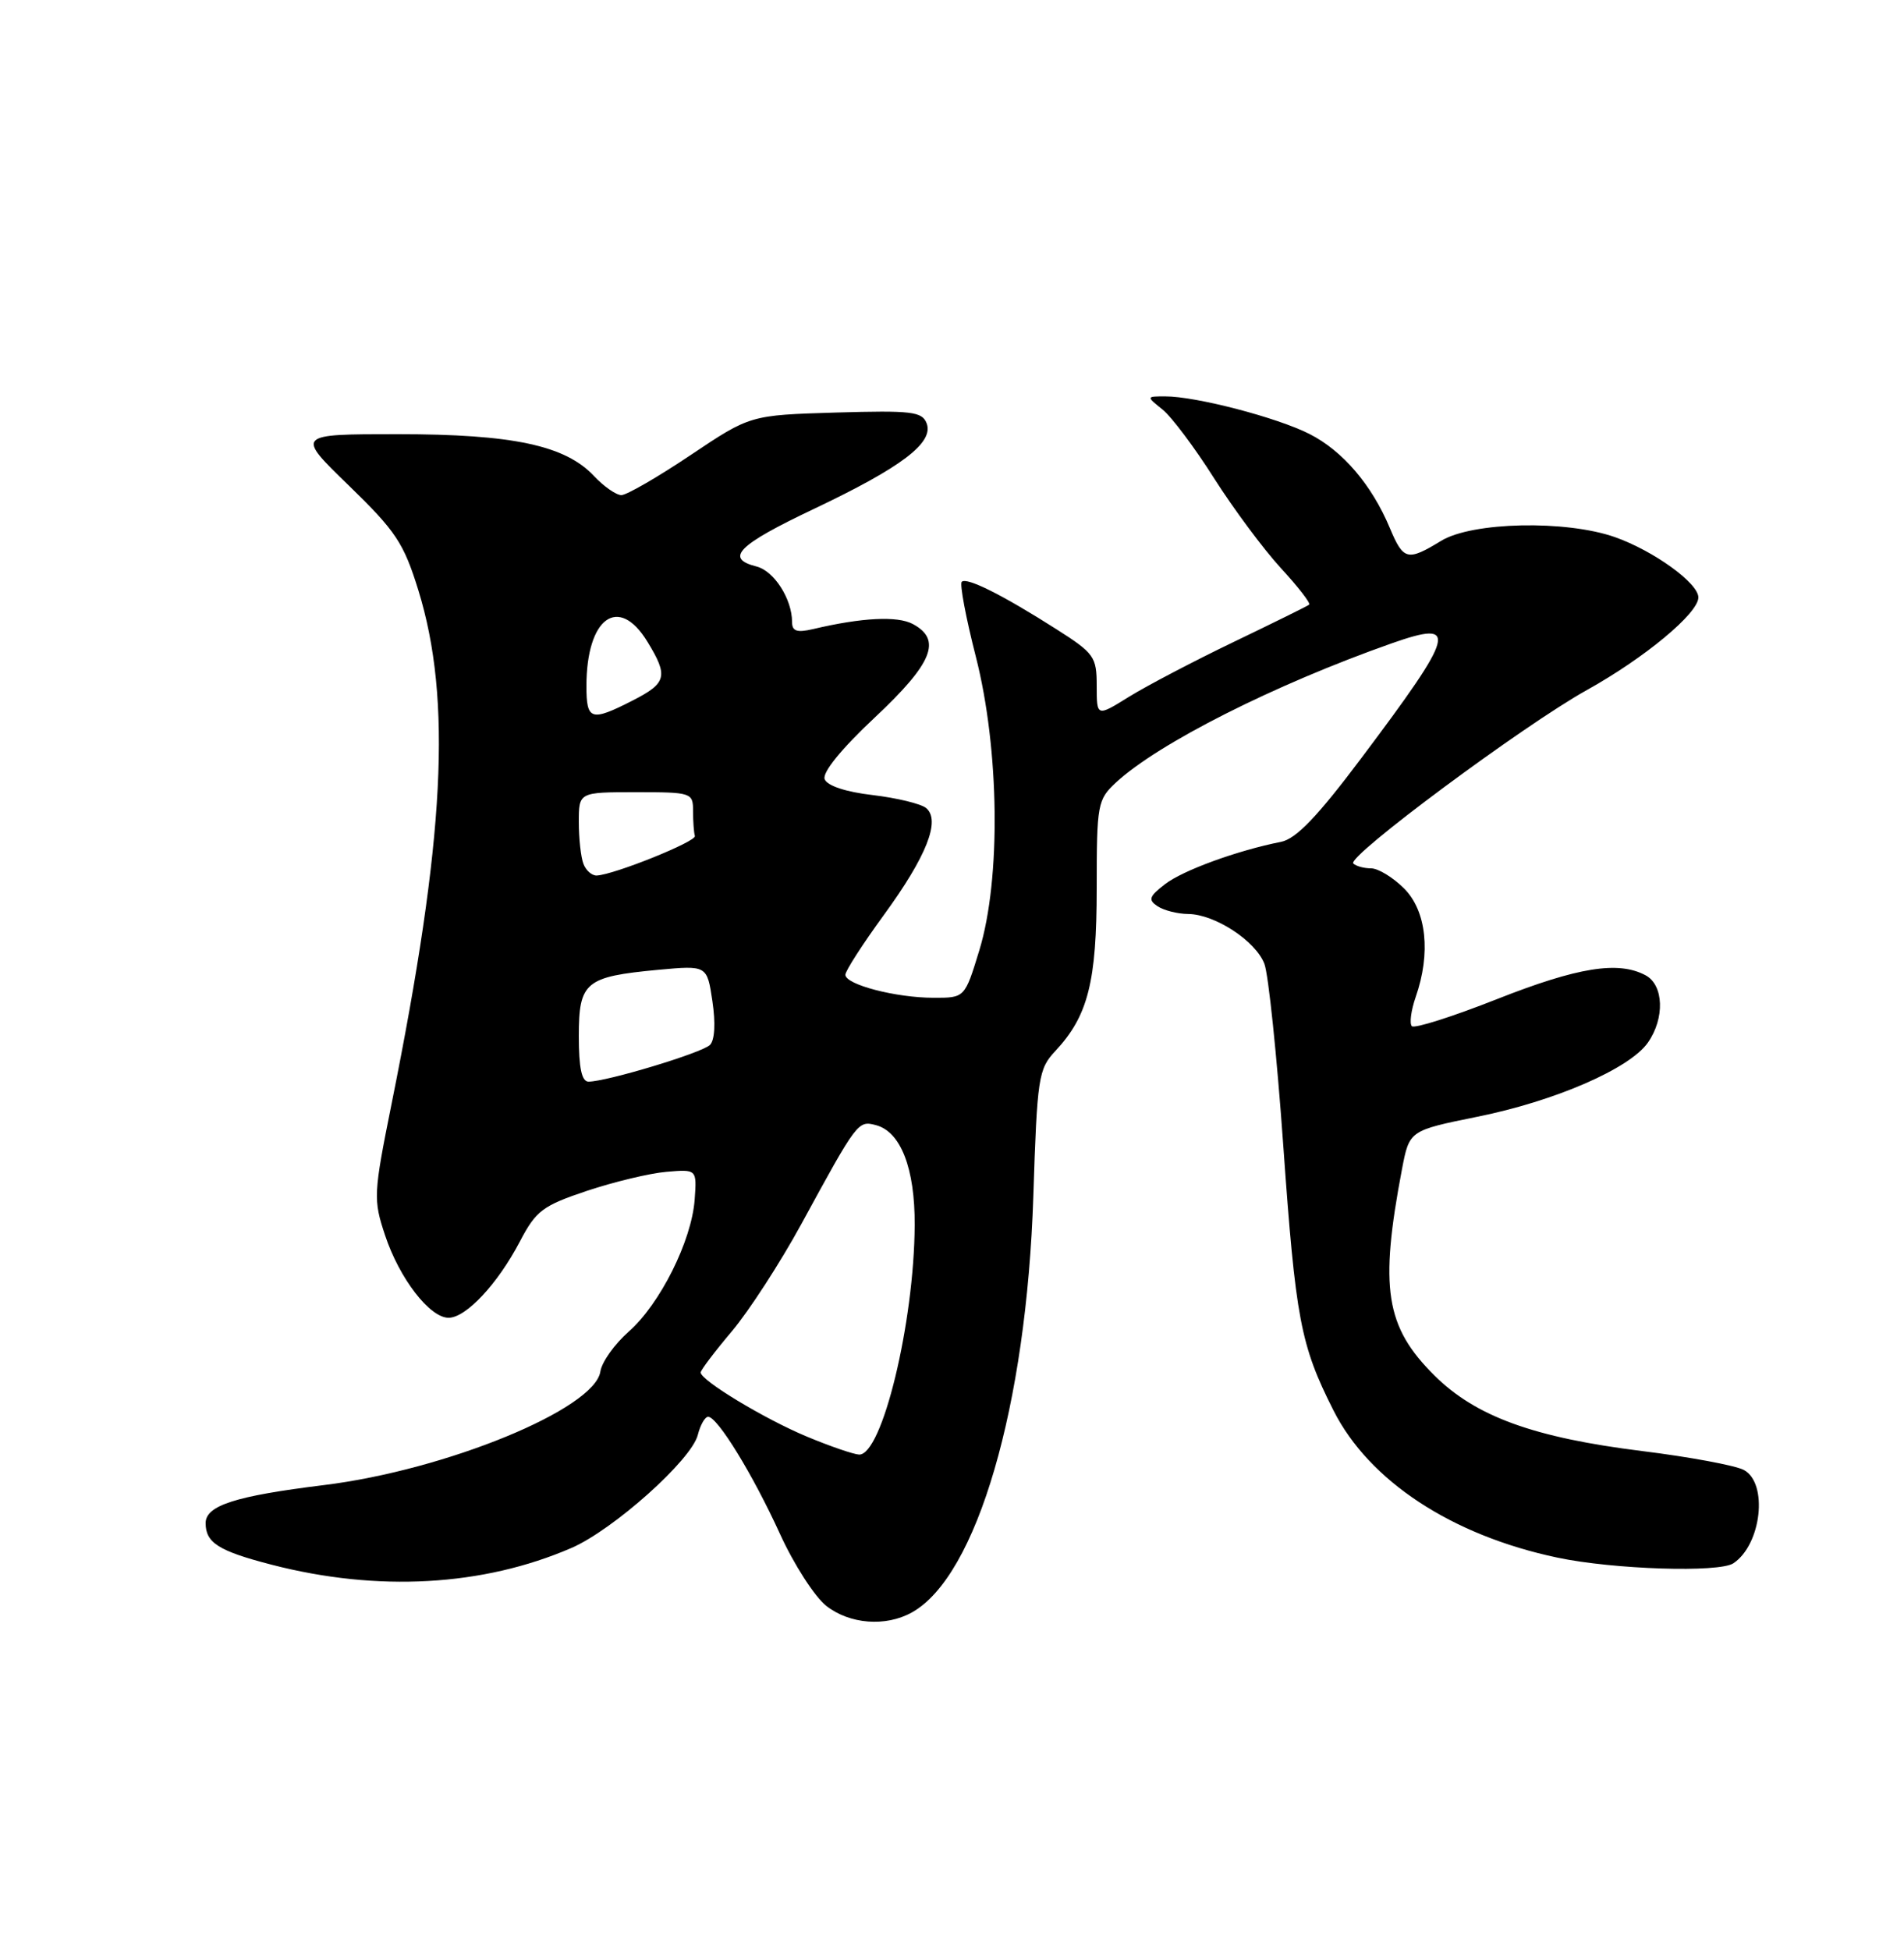 <?xml version="1.0" encoding="UTF-8" standalone="no"?>
<!DOCTYPE svg PUBLIC "-//W3C//DTD SVG 1.1//EN" "http://www.w3.org/Graphics/SVG/1.1/DTD/svg11.dtd" >
<svg xmlns="http://www.w3.org/2000/svg" xmlns:xlink="http://www.w3.org/1999/xlink" version="1.1" viewBox="0 0 250 256">
 <g >
 <path fill="currentColor"
d=" M 119.72 211.69 C 128.27 206.95 134.79 184.59 135.68 157.00 C 136.18 141.46 136.35 140.35 138.55 138.00 C 142.86 133.39 144.00 128.93 144.00 116.57 C 144.00 105.56 144.11 104.98 146.53 102.73 C 152.08 97.59 167.32 89.89 182.73 84.46 C 191.60 81.34 191.16 83.00 178.79 99.47 C 172.98 107.21 170.18 110.13 168.20 110.52 C 162.45 111.66 155.29 114.27 152.95 116.09 C 150.87 117.70 150.73 118.14 152.00 118.98 C 152.82 119.52 154.62 119.98 156.00 119.99 C 159.51 120.02 164.87 123.52 166.02 126.54 C 166.55 127.94 167.66 138.63 168.49 150.29 C 170.12 173.22 170.75 176.56 175.08 185.15 C 179.76 194.43 190.60 201.56 204.50 204.49 C 211.85 206.04 225.72 206.49 227.60 205.23 C 231.29 202.77 232.19 194.71 228.97 192.98 C 227.86 192.39 221.85 191.27 215.63 190.50 C 201.38 188.73 193.77 185.96 188.35 180.58 C 181.90 174.18 181.11 169.13 184.09 153.46 C 185.06 148.42 185.06 148.42 193.97 146.61 C 204.16 144.56 213.99 140.29 216.37 136.88 C 218.61 133.68 218.46 129.32 216.07 128.04 C 212.49 126.12 207.16 126.98 196.55 131.17 C 190.75 133.46 185.72 135.06 185.38 134.72 C 185.05 134.38 185.27 132.66 185.88 130.90 C 187.90 125.13 187.30 119.58 184.36 116.64 C 182.91 115.19 180.96 114.00 180.03 114.00 C 179.10 114.00 178.05 113.71 177.69 113.36 C 176.80 112.47 200.05 95.21 208.38 90.58 C 215.95 86.37 223.00 80.52 223.00 78.43 C 223.00 76.55 217.14 72.32 212.06 70.52 C 205.61 68.25 193.32 68.51 189.23 71.00 C 184.79 73.71 184.27 73.57 182.48 69.30 C 180.13 63.68 176.31 59.20 171.97 56.99 C 167.73 54.82 157.01 52.03 153.00 52.04 C 150.50 52.04 150.50 52.04 152.65 53.77 C 153.83 54.72 156.88 58.78 159.42 62.80 C 161.97 66.81 165.91 72.11 168.17 74.57 C 170.44 77.03 172.11 79.19 171.90 79.38 C 171.68 79.56 167.22 81.76 162.00 84.27 C 156.78 86.78 150.59 90.02 148.25 91.47 C 144.00 94.11 144.00 94.11 144.00 90.04 C 144.00 86.23 143.68 85.77 138.75 82.63 C 131.67 78.12 126.93 75.74 126.28 76.38 C 125.99 76.67 126.82 81.09 128.13 86.21 C 131.24 98.39 131.44 115.41 128.59 124.75 C 126.68 131.00 126.68 131.00 122.59 130.99 C 117.64 130.99 111.00 129.26 111.00 127.97 C 111.00 127.46 113.27 123.94 116.04 120.14 C 121.67 112.42 123.54 107.69 121.60 106.08 C 120.92 105.52 117.77 104.76 114.60 104.38 C 111.06 103.97 108.61 103.16 108.28 102.29 C 107.95 101.42 110.46 98.32 114.87 94.19 C 122.47 87.06 123.71 83.99 119.85 81.92 C 117.82 80.84 113.18 81.07 106.75 82.59 C 104.64 83.08 104.00 82.87 104.00 81.66 C 104.00 78.64 101.64 74.95 99.33 74.37 C 95.12 73.31 96.87 71.55 106.87 66.81 C 118.41 61.33 122.64 58.12 121.67 55.57 C 121.07 54.03 119.71 53.87 109.75 54.16 C 98.50 54.50 98.50 54.50 90.67 59.75 C 86.36 62.64 82.27 65.00 81.59 65.00 C 80.91 65.00 79.28 63.87 77.98 62.48 C 74.21 58.47 67.32 57.00 52.24 57.00 C 38.84 57.00 38.84 57.00 45.81 63.75 C 51.98 69.74 53.01 71.29 54.93 77.49 C 59.37 91.88 58.42 110.10 51.42 144.89 C 49.03 156.77 49.00 157.48 50.56 162.17 C 52.44 167.84 56.42 173.00 58.90 173.00 C 61.19 173.00 65.35 168.55 68.26 162.99 C 70.38 158.94 71.24 158.29 77.06 156.34 C 80.60 155.16 85.30 154.03 87.50 153.84 C 91.50 153.50 91.50 153.50 91.21 157.50 C 90.81 162.91 86.66 171.21 82.54 174.83 C 80.69 176.46 79.02 178.81 78.83 180.05 C 78.11 184.97 58.57 193.00 42.50 194.97 C 30.89 196.40 27.00 197.65 27.00 199.96 C 27.00 202.54 28.70 203.62 35.67 205.42 C 49.60 209.02 63.40 208.25 75.03 203.22 C 80.54 200.83 90.79 191.67 91.62 188.39 C 91.95 187.08 92.56 186.00 92.98 186.00 C 94.21 186.00 98.85 193.57 102.41 201.37 C 104.23 205.37 106.97 209.62 108.49 210.82 C 111.56 213.23 116.29 213.60 119.72 211.69 Z  M 105.97 188.61 C 100.43 186.31 92.00 181.22 92.00 180.18 C 92.00 179.88 93.84 177.44 96.09 174.78 C 98.34 172.11 102.44 165.78 105.21 160.71 C 112.58 147.19 112.65 147.10 115.01 147.71 C 118.27 148.57 120.14 153.39 120.10 160.83 C 120.04 173.65 115.82 191.06 112.80 190.96 C 112.09 190.93 109.01 189.88 105.97 188.61 Z  M 76.00 136.04 C 76.00 128.92 76.83 128.22 86.42 127.32 C 92.84 126.73 92.84 126.73 93.54 131.44 C 93.97 134.32 93.85 136.55 93.22 137.18 C 92.18 138.22 79.66 142.00 77.27 142.00 C 76.38 142.00 76.00 140.19 76.00 136.04 Z  M 76.61 113.42 C 76.27 112.55 76.00 110.07 76.00 107.92 C 76.00 104.00 76.00 104.00 83.50 104.00 C 90.83 104.00 91.00 104.06 91.00 106.50 C 91.00 107.88 91.11 109.34 91.24 109.75 C 91.47 110.47 80.68 114.82 78.36 114.94 C 77.73 114.97 76.94 114.29 76.61 113.42 Z  M 77.00 90.07 C 77.00 81.09 81.22 78.03 85.01 84.25 C 87.78 88.78 87.55 89.68 83.04 91.98 C 77.59 94.76 77.00 94.57 77.00 90.07 Z "/>
</g>
</svg>